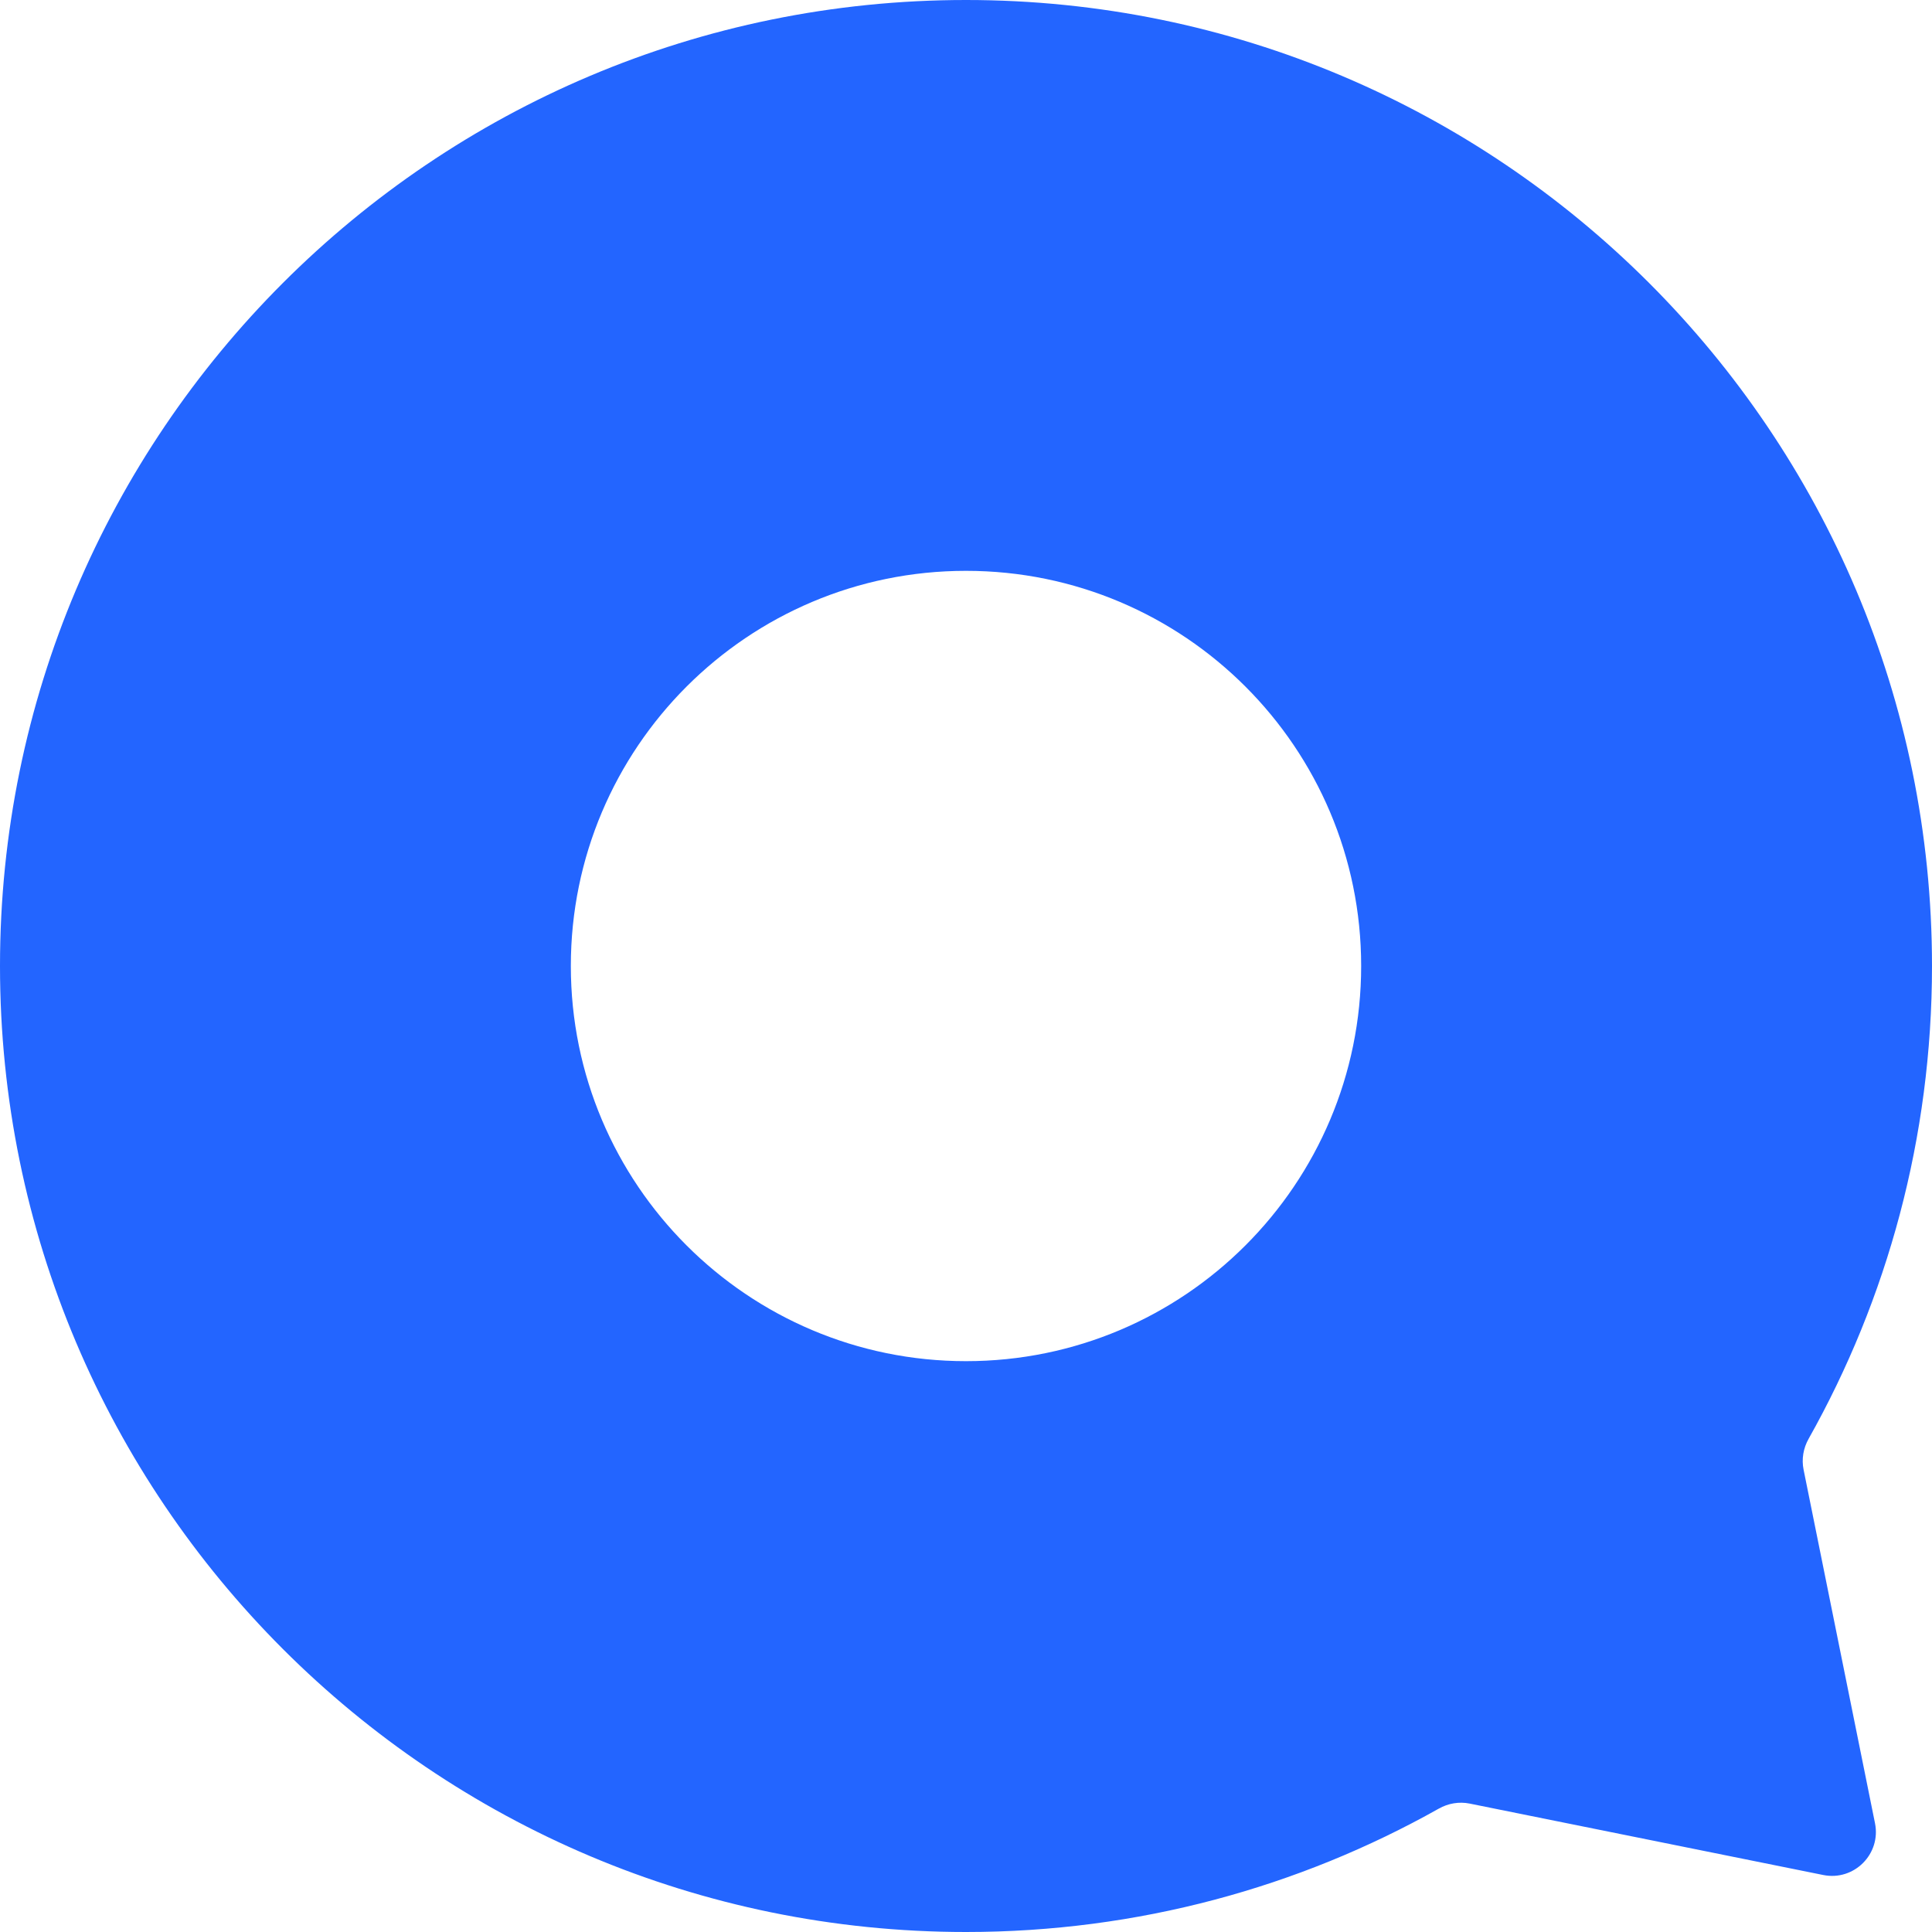 <svg width="28" height="28" viewBox="0 0 28 28" fill="none" xmlns="http://www.w3.org/2000/svg">
<path fill-rule="evenodd" clip-rule="evenodd" d="M26.212 20.852C26.135 20.988 26.108 21.147 26.139 21.3L27.174 26.424C27.264 26.87 26.87 27.264 26.424 27.174L21.3 26.139C21.147 26.108 20.988 26.135 20.852 26.212C18.826 27.351 16.489 28 14 28C6.268 28 0 21.732 0 14C0 6.268 6.268 0 14 0C21.732 0 28 6.268 28 14C28 16.489 27.351 18.826 26.212 20.852ZM14 19.727C17.163 19.727 19.727 17.163 19.727 14C19.727 10.837 17.163 8.273 14 8.273C10.837 8.273 8.273 10.837 8.273 14C8.273 17.163 10.837 19.727 14 19.727Z" fill="#2365FF"/>
</svg>
